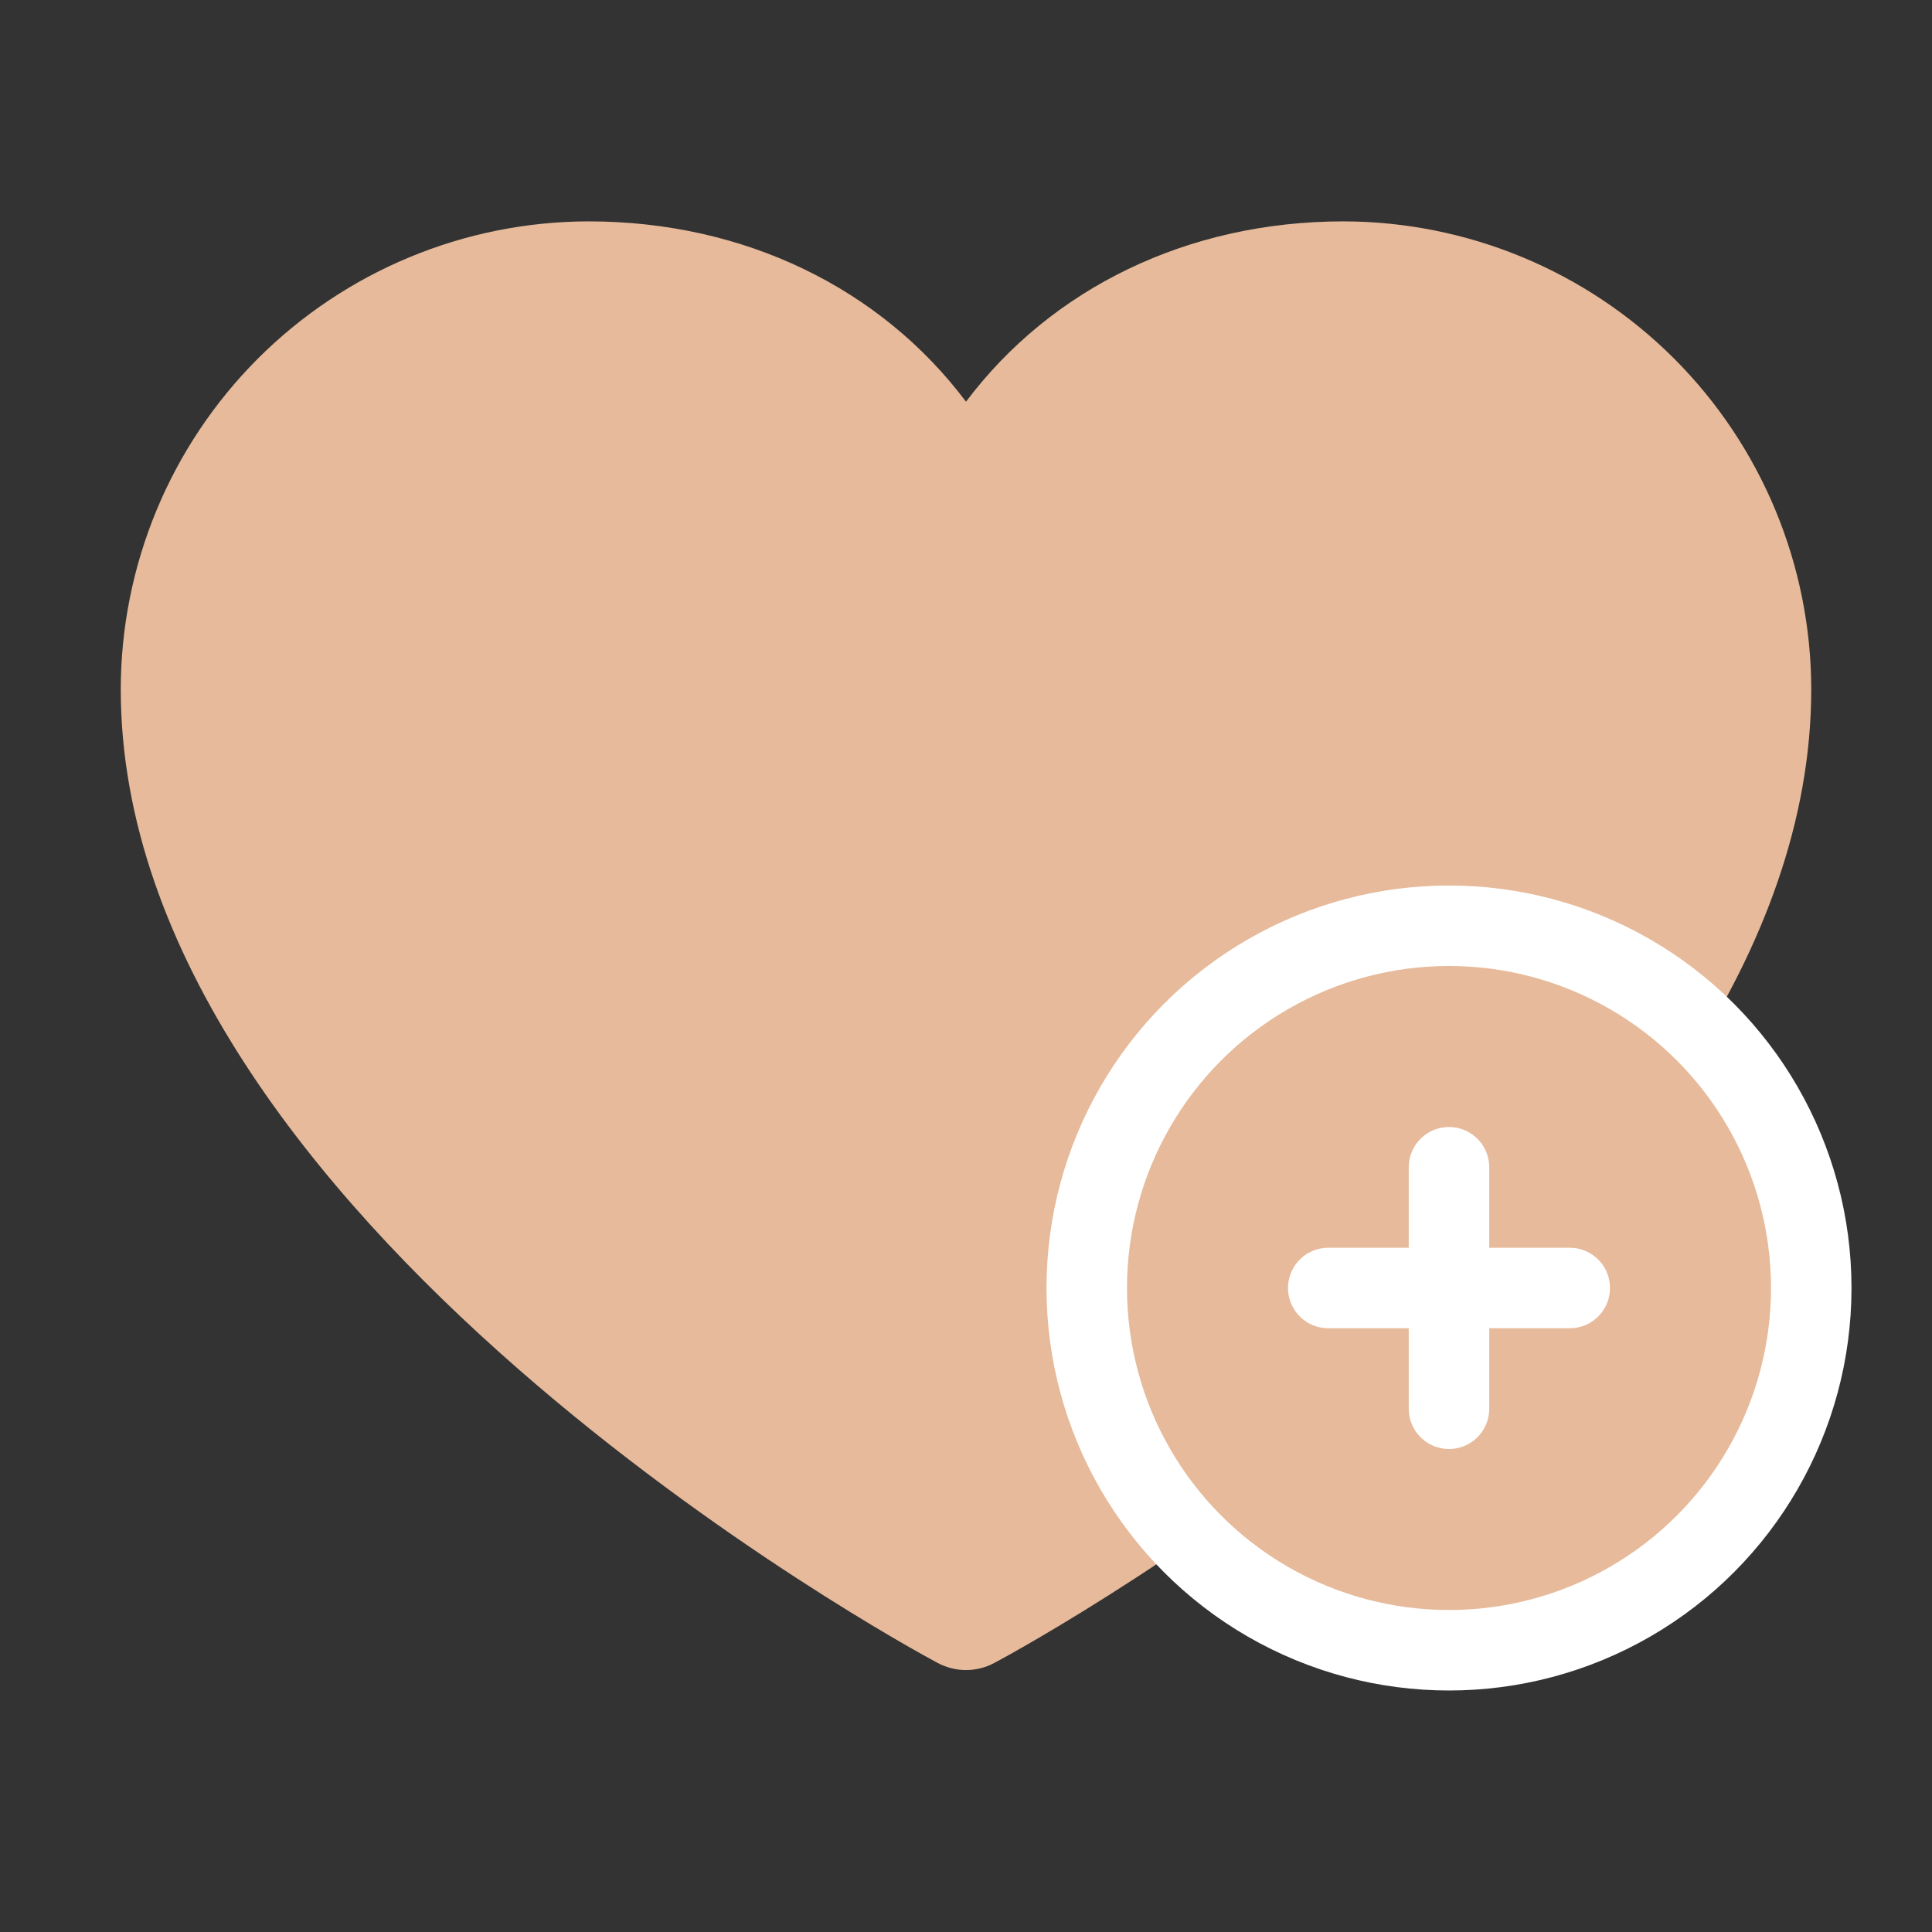 <svg width="24" height="24" viewBox="0 0 24 24" fill="none" xmlns="http://www.w3.org/2000/svg">
<rect x="0" y="0" width="24" height="24" fill="#333333" stroke="none"/>
<path d="M16.688 2.75C14.752 2.75 13.057 3.583 12 4.99C10.943 3.583 9.248 2.75 7.312 2.75C5.771 2.752 4.294 3.365 3.204 4.454C2.115 5.544 1.502 7.021 1.5 8.562C1.5 15.125 11.23 20.437 11.645 20.656C11.754 20.715 11.876 20.746 12 20.746C12.124 20.746 12.246 20.715 12.355 20.656C12.77 20.437 22.5 15.125 22.5 8.562C22.498 7.021 21.885 5.544 20.796 4.454C19.706 3.365 18.229 2.752 16.688 2.75Z" fill="#E6BA9A"/>
<circle cx="18" cy="16" r="5" fill="white"/>
<circle cx="18" cy="16" r="4" fill="#E6BA9A"/>
<line x1="16.5" y1="16" x2="19.5" y2="16" stroke="white" stroke-linecap="round"/>
<line x1="0.5" y1="-0.5" x2="3.5" y2="-0.5" transform="matrix(0 -1 -1 0 17.5 18)" stroke="white" stroke-linecap="round"/>
</svg>
